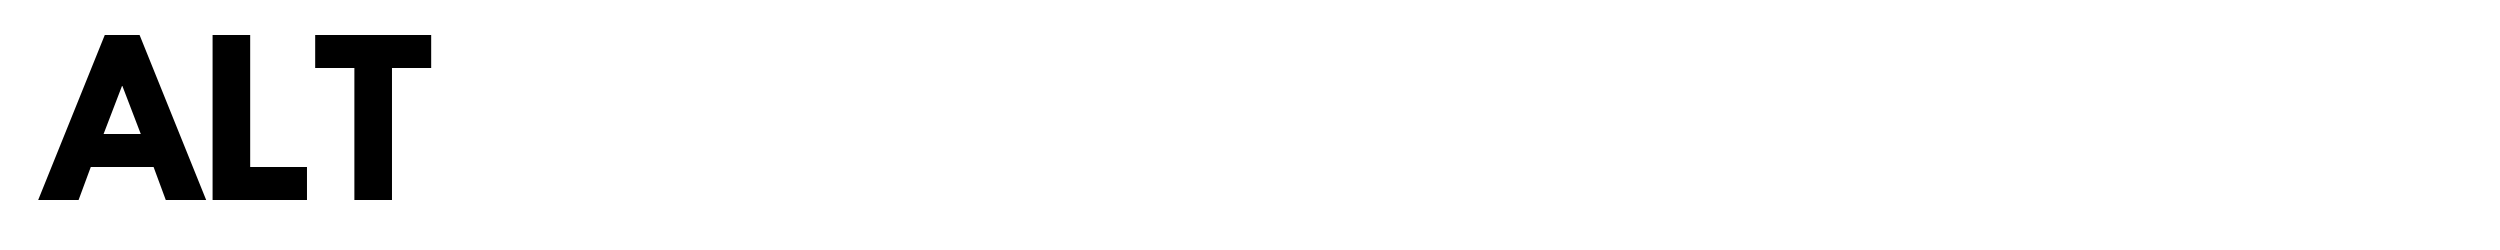 <?xml version="1.0" encoding="UTF-8"?><svg xmlns="http://www.w3.org/2000/svg" xmlns:xlink="http://www.w3.org/1999/xlink" width="3750" zoomAndPan="magnify" viewBox="0 0 3750 375" height="375" preserveAspectRatio="xMidYMid meet" version="1.0"><defs><g><g id="glyph-0-0"/><g id="glyph-0-1"><path d="M 143.703 -247.5 L 243.594 0 L 183 0 L 164.703 -49.5 L 70.5 -49.5 L 52.203 0 L -8.406 0 L 91.5 -247.5 Z M 145.5 -99 L 117.906 -171 L 117.297 -171 L 89.703 -99 Z M 145.5 -99 "/></g><g id="glyph-0-2"><path d="M 74.406 -247.5 L 74.406 -49.5 L 159.594 -49.5 L 159.594 0 L 18 0 L 18 -247.5 Z M 74.406 -247.5 "/></g><g id="glyph-0-3"><path d="M 2.406 -198 L 2.406 -247.5 L 176.406 -247.5 L 176.406 -198 L 117.594 -198 L 117.594 0 L 61.203 0 L 61.203 -198 Z M 2.406 -198 "/></g></g></defs><g fill="rgb(0%, 0%, 0%)" fill-opacity="1"><use x="65.672" y="300" xmlns:xlink="http://www.w3.org/1999/xlink" xlink:href="#glyph-0-1" xlink:type="simple" xlink:actuate="onLoad" xlink:show="embed"/></g><g fill="rgb(0%, 0%, 0%)" fill-opacity="1"><use x="300.872" y="300" xmlns:xlink="http://www.w3.org/1999/xlink" xlink:href="#glyph-0-2" xlink:type="simple" xlink:actuate="onLoad" xlink:show="embed"/></g><g fill="rgb(0%, 0%, 0%)" fill-opacity="1"><use x="470.371" y="300" xmlns:xlink="http://www.w3.org/1999/xlink" xlink:href="#glyph-0-3" xlink:type="simple" xlink:actuate="onLoad" xlink:show="embed"/></g></svg>
